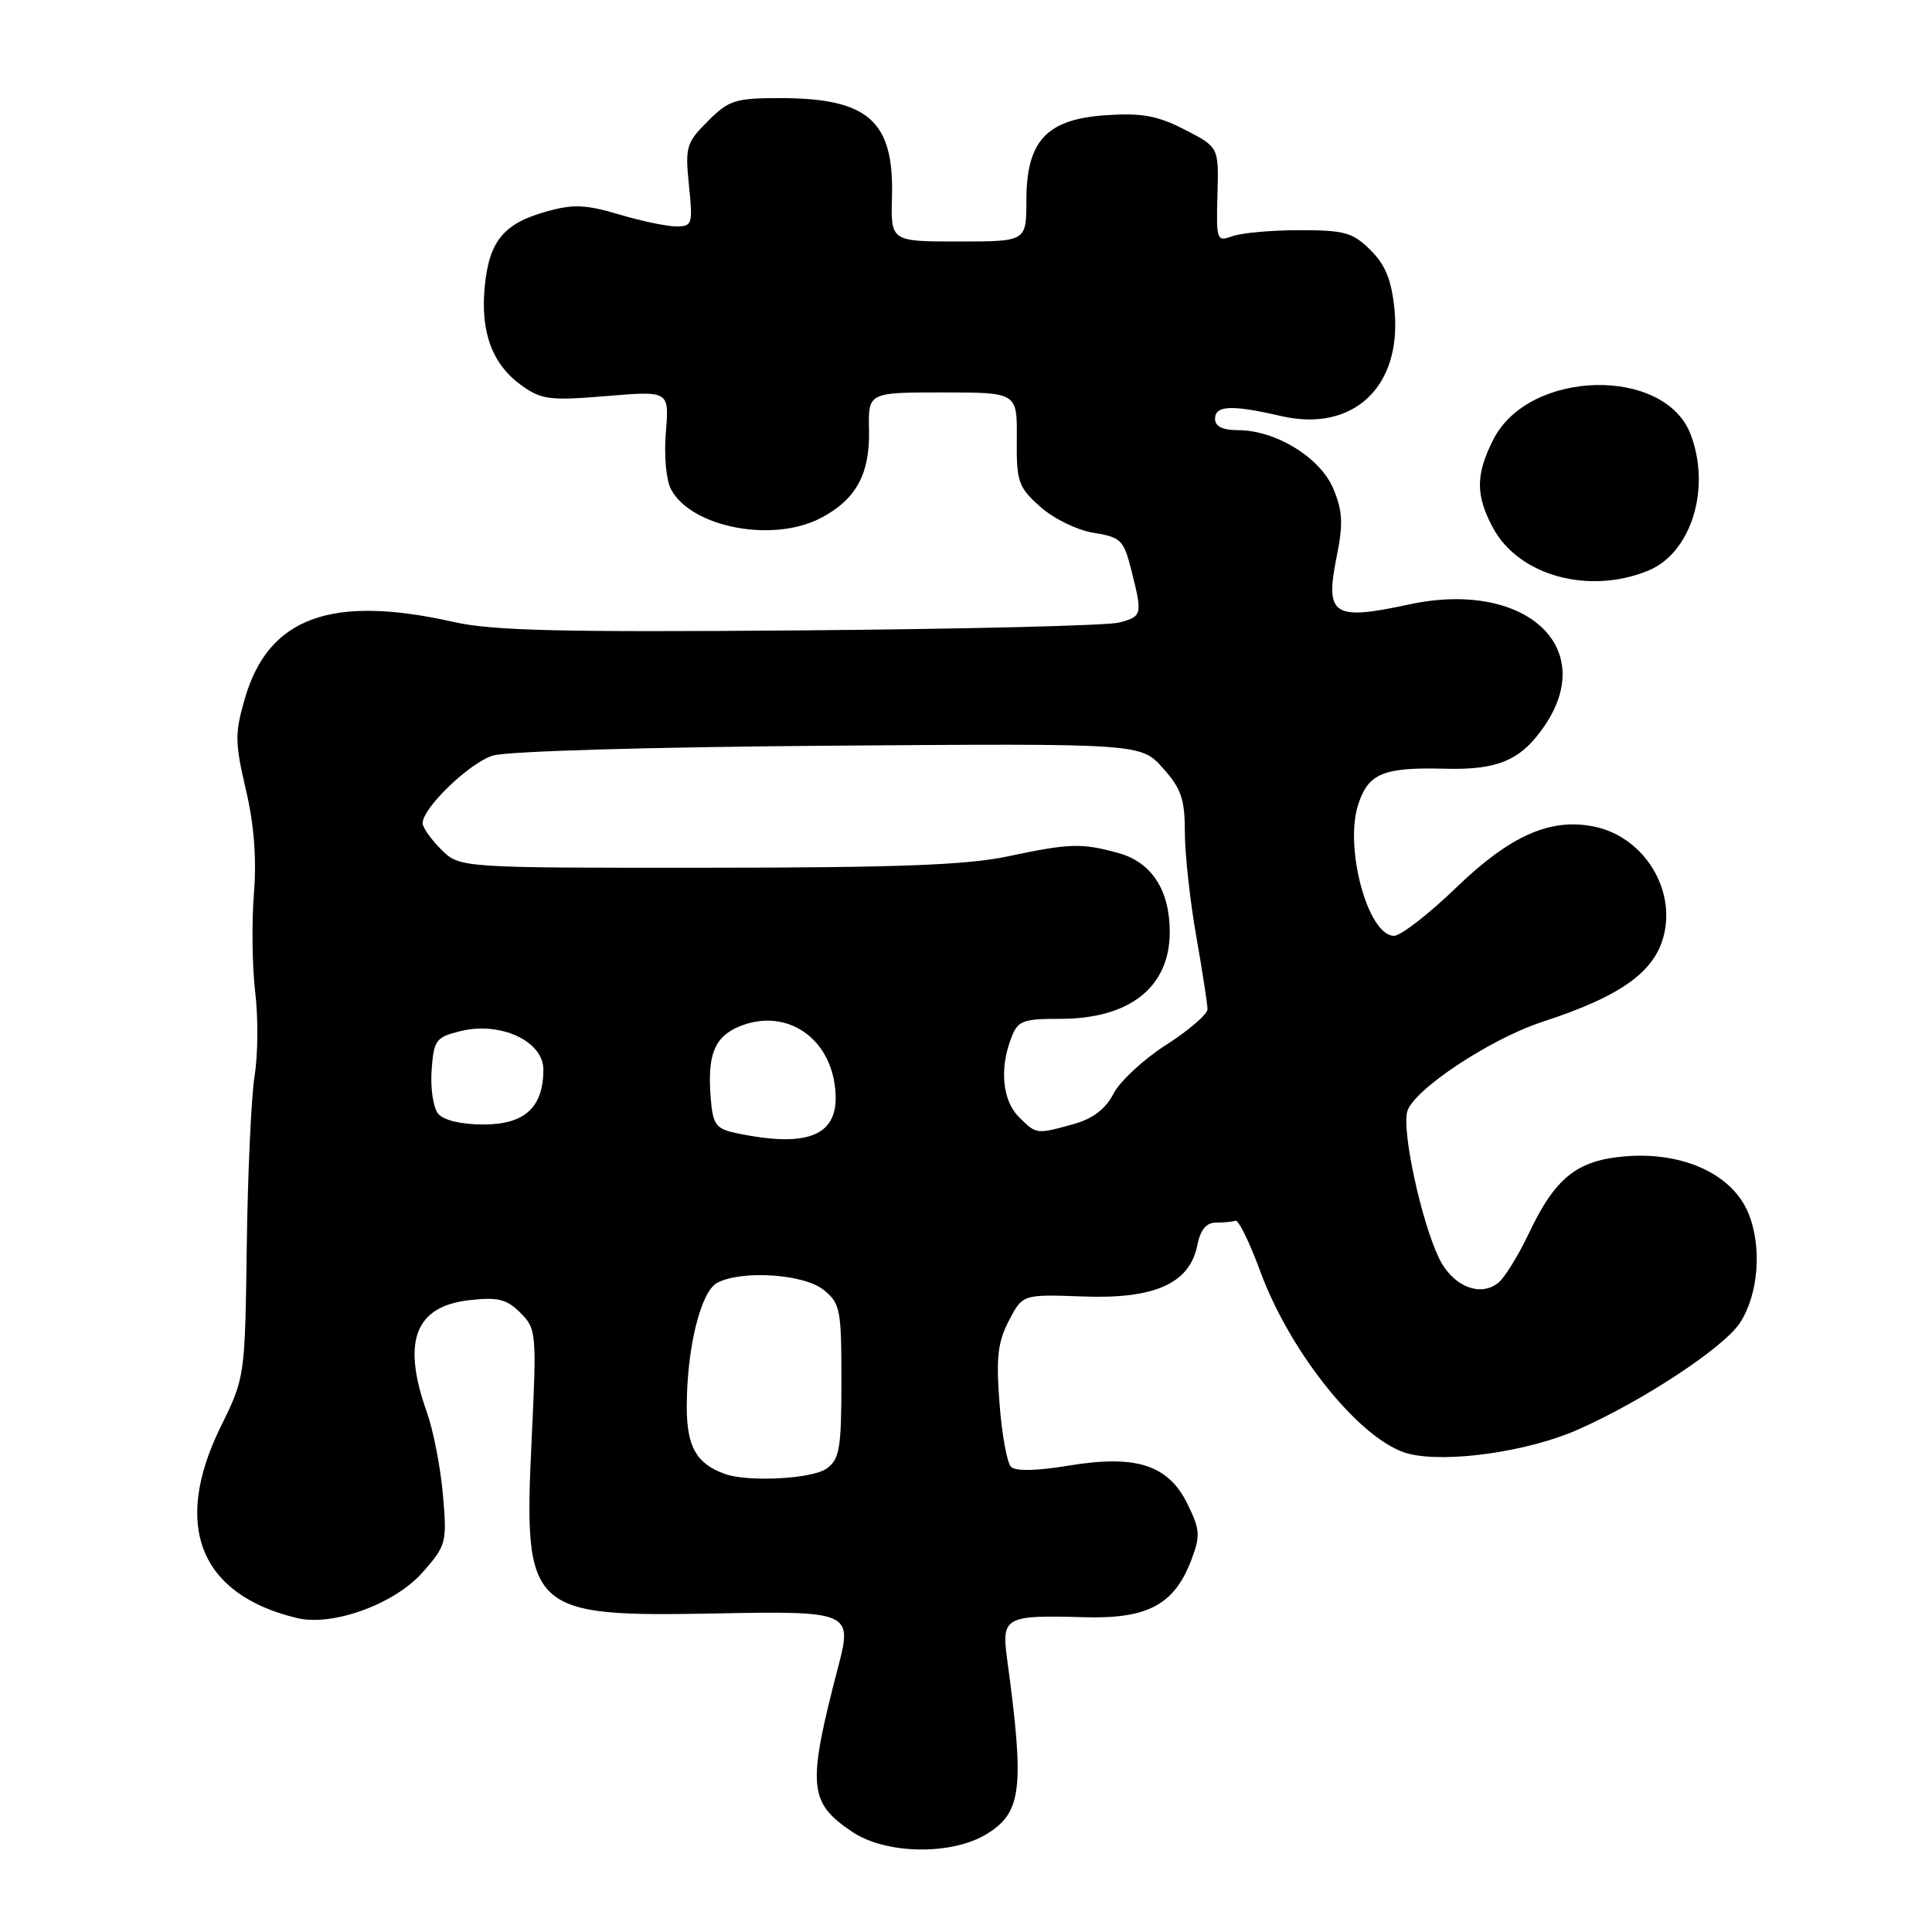 <?xml version="1.0" encoding="UTF-8" standalone="no"?>
<!DOCTYPE svg PUBLIC "-//W3C//DTD SVG 1.1//EN" "http://www.w3.org/Graphics/SVG/1.1/DTD/svg11.dtd" >
<svg xmlns="http://www.w3.org/2000/svg" xmlns:xlink="http://www.w3.org/1999/xlink" version="1.1" viewBox="0 0 256 256">
 <g >
 <path fill="currentColor"
d=" M 130.72 243.03 C 135.40 240.17 135.78 237.01 133.45 219.85 C 132.69 214.25 133.16 213.99 143.68 214.29 C 152.07 214.53 155.60 212.64 157.86 206.70 C 159.07 203.52 159.02 202.70 157.36 199.31 C 154.81 194.09 150.56 192.72 141.55 194.21 C 137.35 194.91 134.56 194.96 133.96 194.36 C 133.44 193.84 132.75 190.05 132.44 185.95 C 131.97 179.91 132.21 177.84 133.68 175.00 C 135.50 171.50 135.50 171.50 143.50 171.79 C 153.01 172.15 157.64 170.07 158.65 165.00 C 159.06 162.95 159.84 162.00 161.12 162.00 C 162.16 162.00 163.32 161.89 163.71 161.75 C 164.11 161.61 165.60 164.67 167.02 168.54 C 171.08 179.51 180.51 191.09 186.66 192.63 C 191.68 193.89 202.45 192.36 209.04 189.45 C 217.66 185.65 228.39 178.58 230.55 175.29 C 233.03 171.49 233.51 165.15 231.64 160.68 C 229.50 155.57 222.99 152.59 215.35 153.22 C 208.92 153.75 206.07 156.05 202.53 163.53 C 201.19 166.36 199.40 169.25 198.56 169.95 C 196.14 171.96 192.42 170.41 190.64 166.64 C 188.32 161.76 185.78 150.03 186.45 147.34 C 187.17 144.48 197.38 137.69 204.40 135.39 C 215.14 131.89 219.62 128.55 220.60 123.32 C 221.75 117.19 217.48 110.85 211.33 109.55 C 205.51 108.32 200.15 110.67 192.98 117.59 C 189.33 121.12 185.60 124.00 184.71 124.00 C 181.26 124.00 178.09 112.30 179.98 106.56 C 181.34 102.45 183.31 101.65 191.50 101.86 C 198.55 102.05 201.60 100.71 204.72 96.09 C 211.80 85.58 201.89 76.80 186.67 80.10 C 176.67 82.26 175.56 81.54 177.09 73.90 C 178.00 69.40 177.92 67.74 176.67 64.76 C 174.95 60.63 169.04 57.00 164.04 57.00 C 162.00 57.00 161.00 56.50 161.00 55.50 C 161.00 53.71 163.18 53.61 169.75 55.13 C 179.29 57.33 185.76 51.28 184.78 41.07 C 184.40 37.14 183.61 35.15 181.62 33.16 C 179.26 30.81 178.18 30.50 172.23 30.50 C 168.53 30.50 164.52 30.86 163.32 31.29 C 161.22 32.06 161.15 31.87 161.32 25.79 C 161.50 19.50 161.50 19.50 157.00 17.19 C 153.40 15.33 151.32 14.95 146.60 15.26 C 138.69 15.78 136.00 18.64 136.00 26.56 C 136.00 32.00 136.00 32.00 127.01 32.00 C 118.03 32.00 118.03 32.00 118.19 26.09 C 118.47 16.02 115.05 13.00 103.36 13.00 C 97.43 13.00 96.57 13.27 93.79 16.06 C 90.93 18.91 90.77 19.47 91.29 24.56 C 91.82 29.70 91.73 30.00 89.61 30.00 C 88.37 30.00 84.96 29.29 82.02 28.41 C 77.60 27.10 75.95 27.03 72.39 28.03 C 66.72 29.62 64.81 31.95 64.23 37.98 C 63.64 44.05 65.25 48.33 69.16 51.11 C 71.75 52.96 72.92 53.10 80.37 52.48 C 88.68 51.79 88.68 51.79 88.23 57.25 C 87.97 60.35 88.27 63.64 88.92 64.85 C 91.62 69.89 102.40 71.96 108.74 68.65 C 113.42 66.21 115.28 62.82 115.15 56.98 C 115.04 52.00 115.04 52.00 124.91 52.00 C 134.79 52.00 134.79 52.00 134.73 58.16 C 134.68 63.85 134.92 64.54 137.84 67.15 C 139.61 68.73 142.73 70.25 144.91 70.60 C 148.53 71.18 148.90 71.55 149.91 75.56 C 151.41 81.50 151.36 81.69 148.25 82.50 C 146.74 82.89 127.72 83.36 106.00 83.53 C 74.47 83.79 65.23 83.57 60.19 82.43 C 43.92 78.75 35.57 81.79 32.45 92.54 C 31.11 97.15 31.12 98.38 32.57 104.59 C 33.67 109.26 34.02 113.77 33.64 118.50 C 33.34 122.35 33.42 128.20 33.82 131.50 C 34.22 134.80 34.19 139.75 33.74 142.50 C 33.30 145.25 32.83 155.38 32.70 165.00 C 32.46 182.48 32.46 182.51 29.23 189.08 C 22.81 202.16 26.46 211.30 39.35 214.40 C 44.09 215.54 52.32 212.54 56.02 208.32 C 59.14 204.77 59.24 204.40 58.69 198.07 C 58.38 194.46 57.42 189.53 56.56 187.12 C 53.22 177.75 54.98 173.09 62.19 172.28 C 65.98 171.85 67.14 172.14 68.95 173.95 C 71.08 176.08 71.12 176.59 70.44 190.87 C 69.36 213.59 70.08 214.26 94.82 213.79 C 112.59 213.45 112.96 213.61 111.10 220.72 C 106.93 236.70 107.11 238.81 112.91 242.72 C 117.37 245.72 126.06 245.87 130.72 243.03 Z  M 218.47 75.58 C 224.11 73.22 226.74 64.70 224.02 57.57 C 220.59 48.52 202.62 48.95 197.90 58.19 C 195.52 62.86 195.50 65.61 197.83 69.94 C 201.24 76.30 210.60 78.86 218.47 75.58 Z  M 96.00 195.29 C 92.25 193.91 91.00 191.69 91.00 186.39 C 91.00 178.66 92.84 171.16 95.02 169.99 C 98.26 168.26 106.53 168.80 109.14 170.92 C 111.34 172.70 111.50 173.52 111.49 183.00 C 111.49 191.90 111.25 193.35 109.55 194.58 C 107.66 195.97 99.07 196.42 96.00 195.29 Z  M 97.50 150.13 C 94.87 149.57 94.46 149.01 94.18 145.59 C 93.70 139.77 94.65 137.39 97.97 136.01 C 103.80 133.60 109.58 137.06 110.58 143.58 C 111.60 150.29 107.63 152.27 97.50 150.13 Z  M 135.00 148.00 C 132.84 145.84 132.42 141.64 133.98 137.57 C 134.86 135.24 135.46 135.00 140.52 135.00 C 149.70 135.00 155.00 130.79 155.00 123.49 C 155.00 117.97 152.60 114.26 148.25 113.05 C 143.31 111.68 141.79 111.73 133.50 113.48 C 128.14 114.62 118.82 114.97 93.70 114.98 C 60.91 115.00 60.91 115.00 58.45 112.55 C 57.10 111.20 56.00 109.64 56.00 109.08 C 56.00 107.05 62.18 101.10 65.30 100.12 C 67.14 99.54 86.01 98.99 109.83 98.81 C 151.16 98.50 151.16 98.50 154.08 101.77 C 156.52 104.49 157.00 105.89 157.00 110.27 C 157.00 113.14 157.68 119.33 158.50 124.00 C 159.32 128.68 160.00 133.05 160.00 133.72 C 160.00 134.39 157.55 136.51 154.55 138.43 C 151.55 140.34 148.40 143.26 147.55 144.91 C 146.48 146.97 144.82 148.23 142.25 148.95 C 137.32 150.32 137.32 150.32 135.00 148.00 Z  M 58.06 147.57 C 57.41 146.79 57.02 144.20 57.19 141.82 C 57.48 137.80 57.75 137.44 61.00 136.63 C 66.31 135.32 72.00 137.95 72.00 141.73 C 72.00 146.73 69.53 149.00 64.07 149.00 C 61.11 149.00 58.79 148.45 58.06 147.57 Z "/>
</g>
</svg>